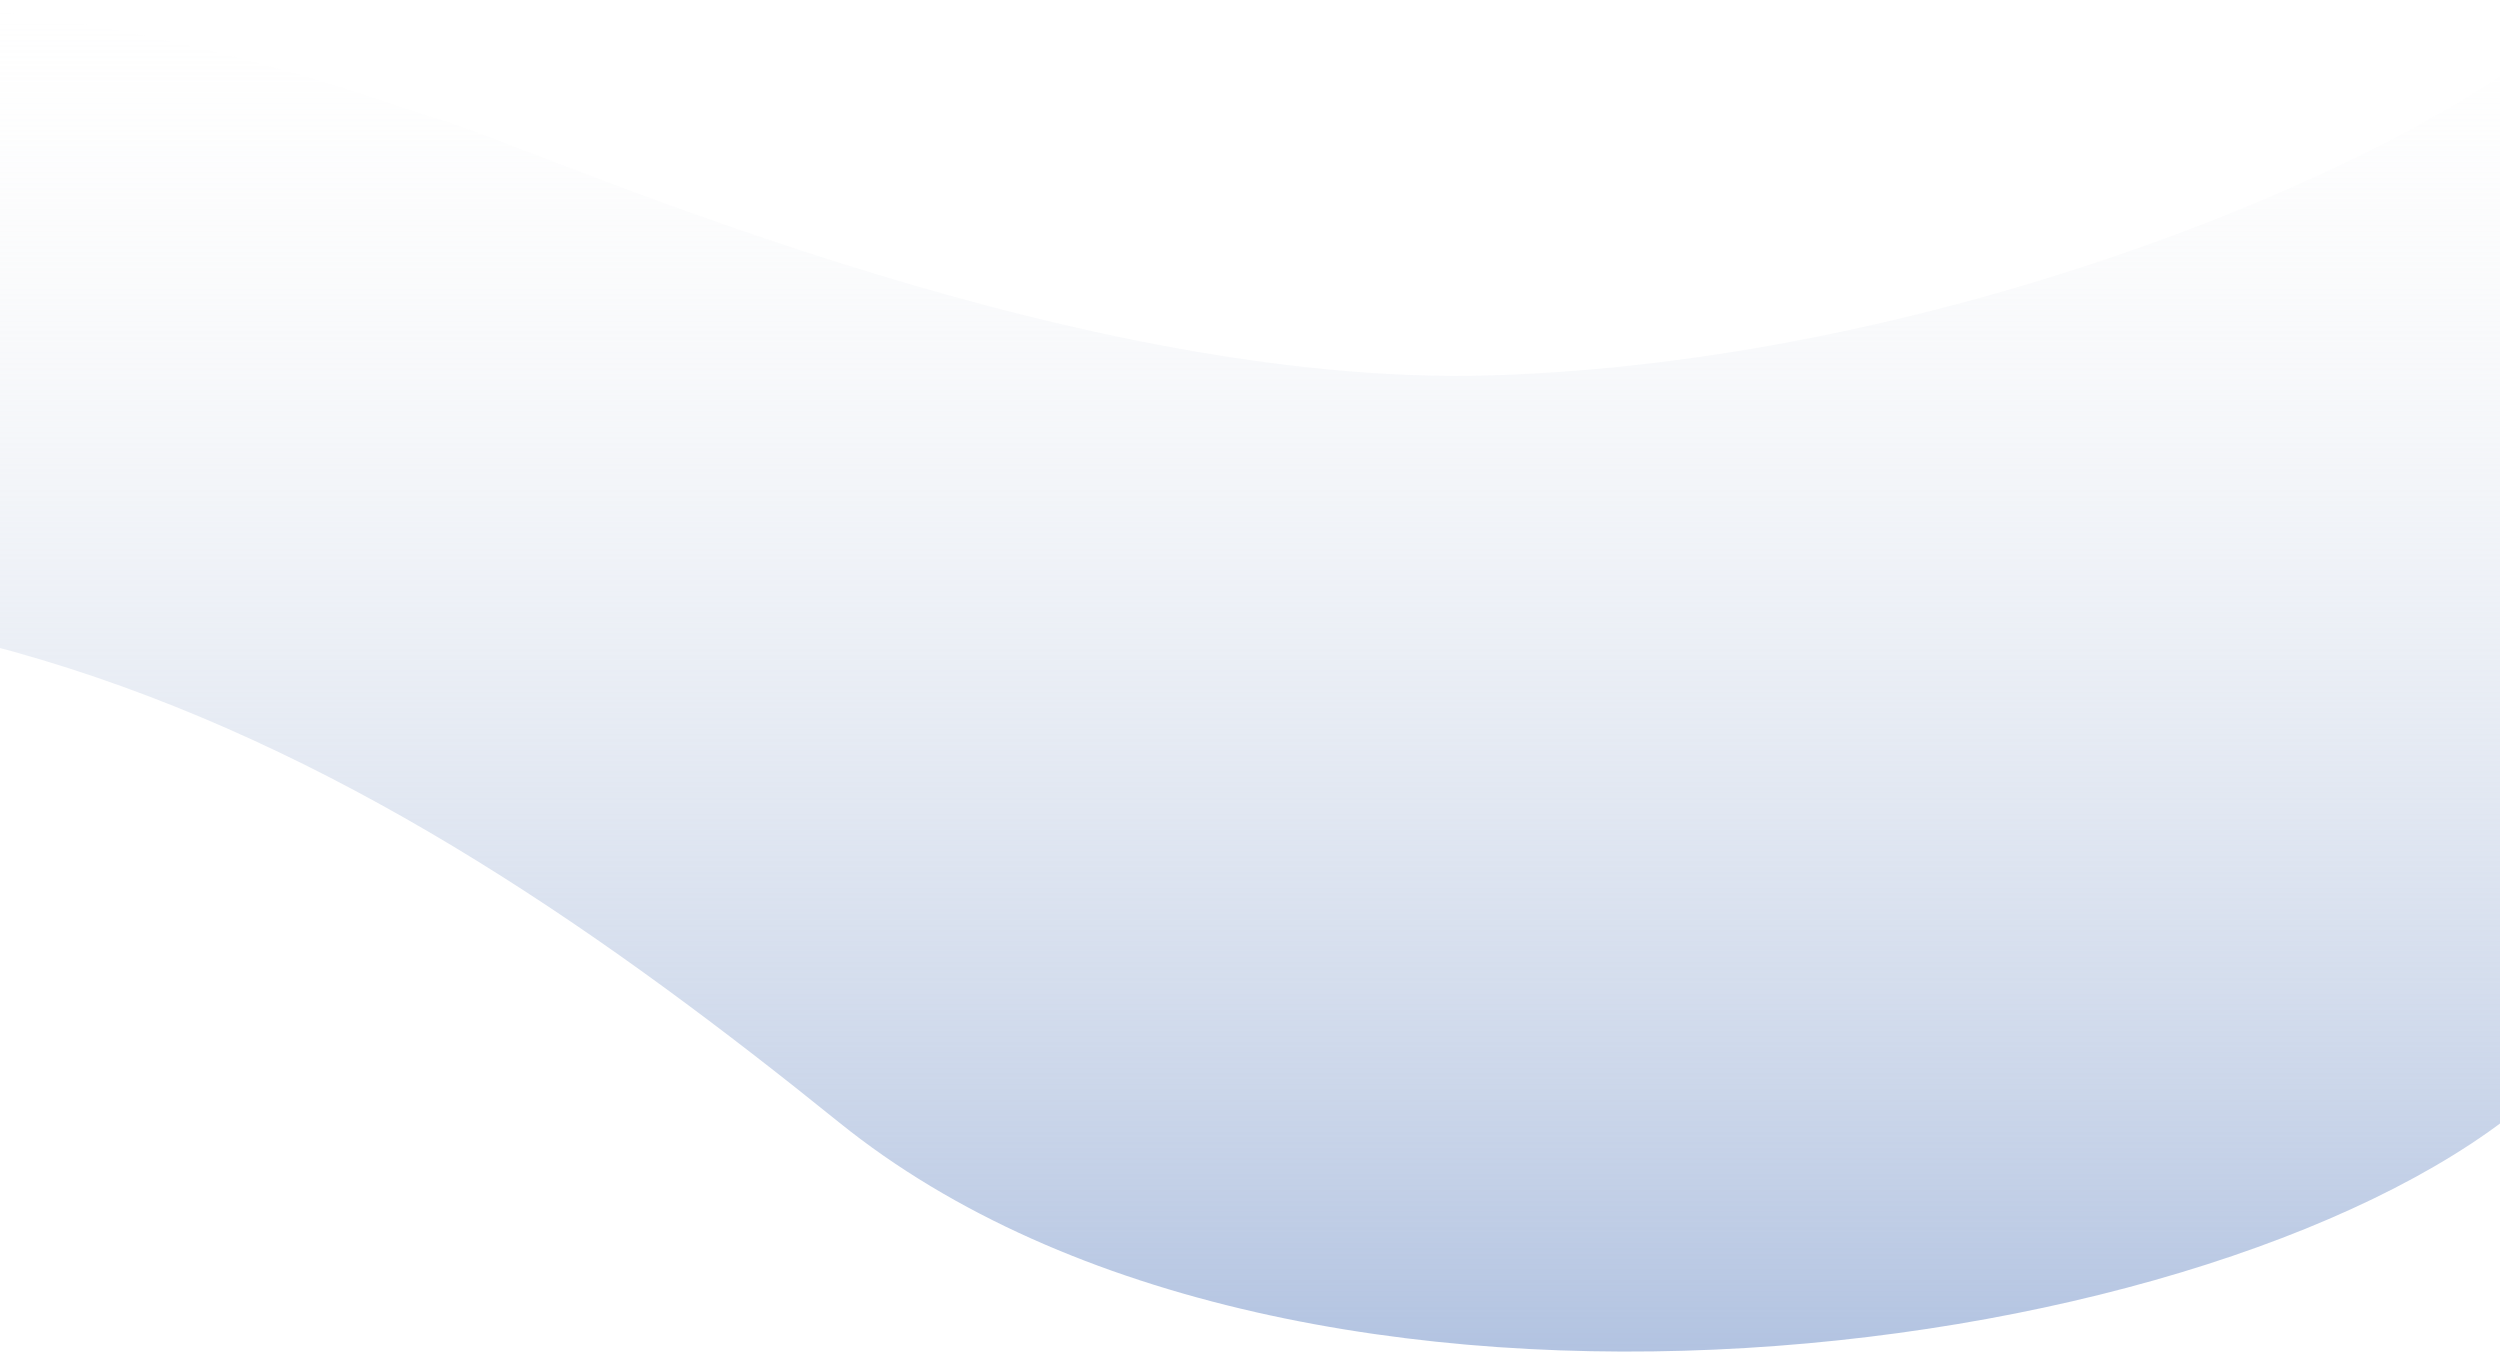 <svg width="1920" height="1038" viewBox="0 0 1920 1038" fill="none" xmlns="http://www.w3.org/2000/svg">
<path d="M335.97 91.313C264.074 70.819 -276.891 -154.109 -732 188.782V544.169C-123.327 321.739 291.995 577.658 644.495 862.067C996.995 1146.48 1714.56 1046.51 1947 841.074V39.33C1816.47 139.298 1479.33 277.753 1146.37 288.25C813.416 298.747 407.866 111.806 335.97 91.313Z" fill="url(#paint0_linear_229_16235)"/>
<defs>
<linearGradient id="paint0_linear_229_16235" x1="607.5" y1="0" x2="607.5" y2="1038" gradientUnits="userSpaceOnUse">
<stop stop-color="#F5F5F5" stop-opacity="0"/>
<stop offset="1" stop-color="#B2C3E1"/>
</linearGradient>
</defs>
</svg>
